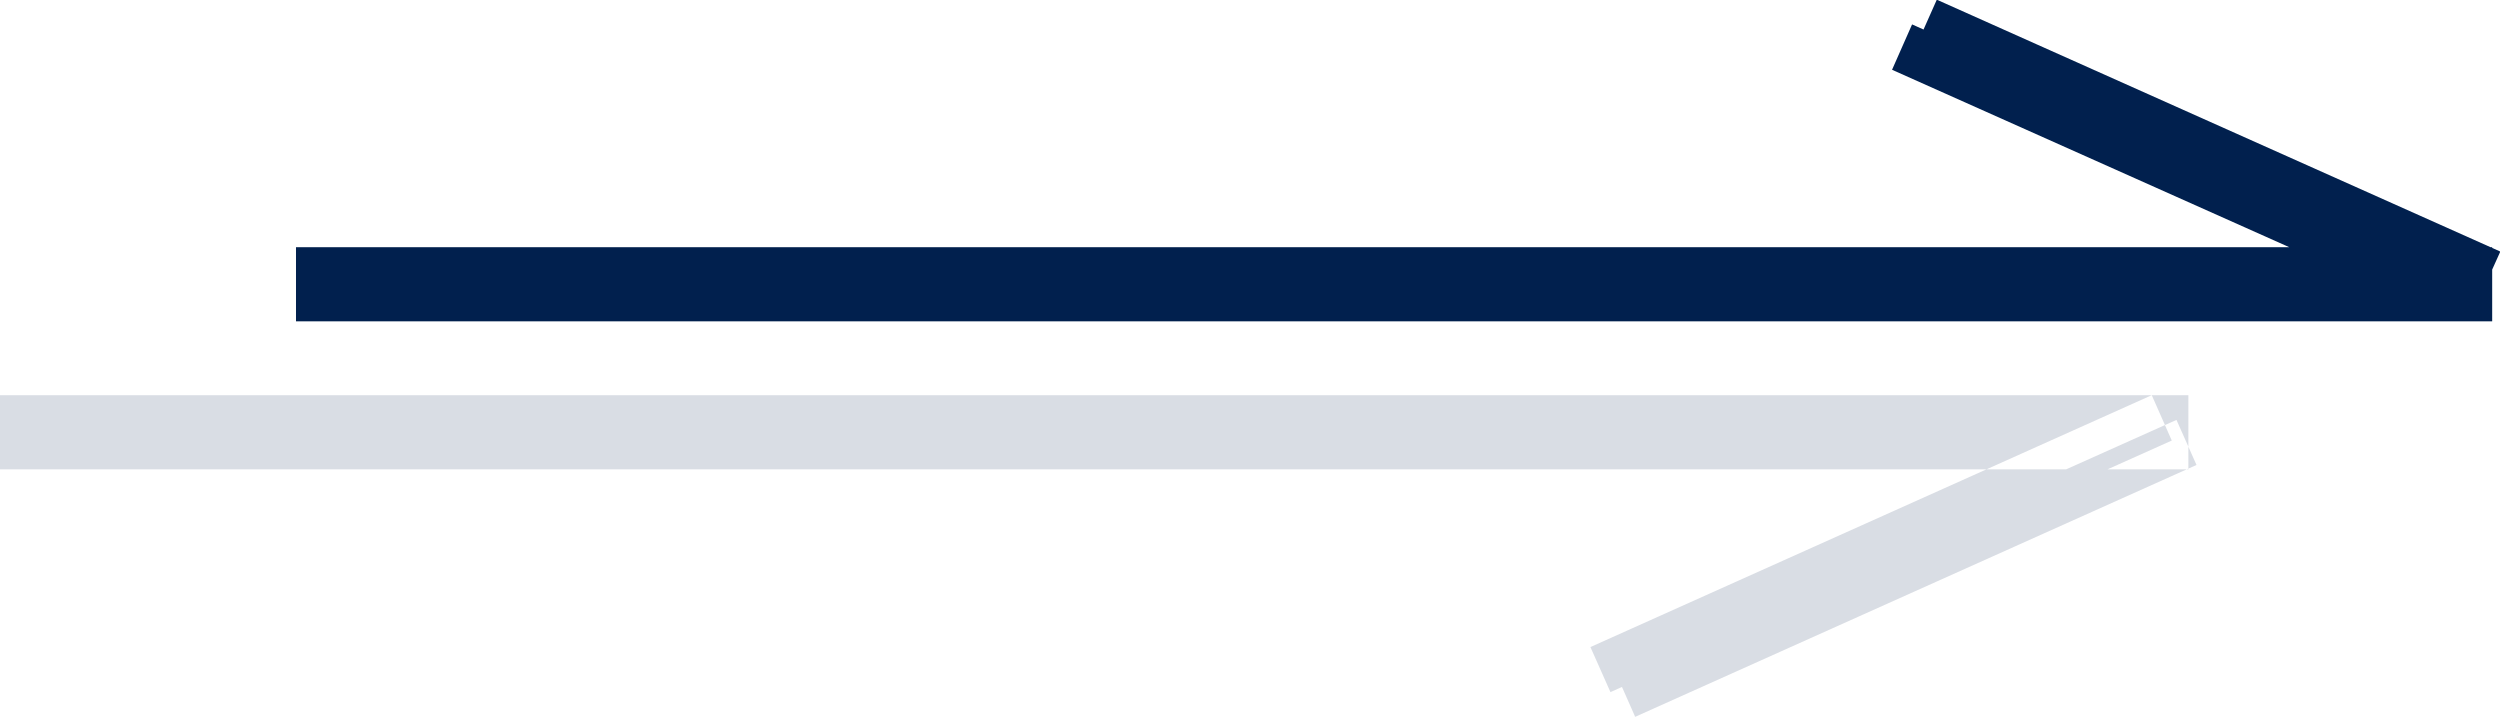 <svg version="1.2" xmlns="http://www.w3.org/2000/svg" viewBox="0 0 799 229" width="799" height="229"><style>.a{fill:#01204e}.b{opacity:.15;fill:#01204e}</style><path class="a" d="m94.6 79h701.9v23.7h-701.9zm524.4-79.1l180.1 80.5-6.5 14.4-180-80.5zm-7.9 7.9l180.1 80.5-6.5 14.4-180-80.4z"/><path class="b" d="m0 126.3h699.4v23.7h-699.4zm522.6 102.8l179.4-80.5-6.4-14.4-179.4 80.4zm-7.9-7.9l179.4-80.4-6.4-14.5-179.4 80.5z"/></svg>